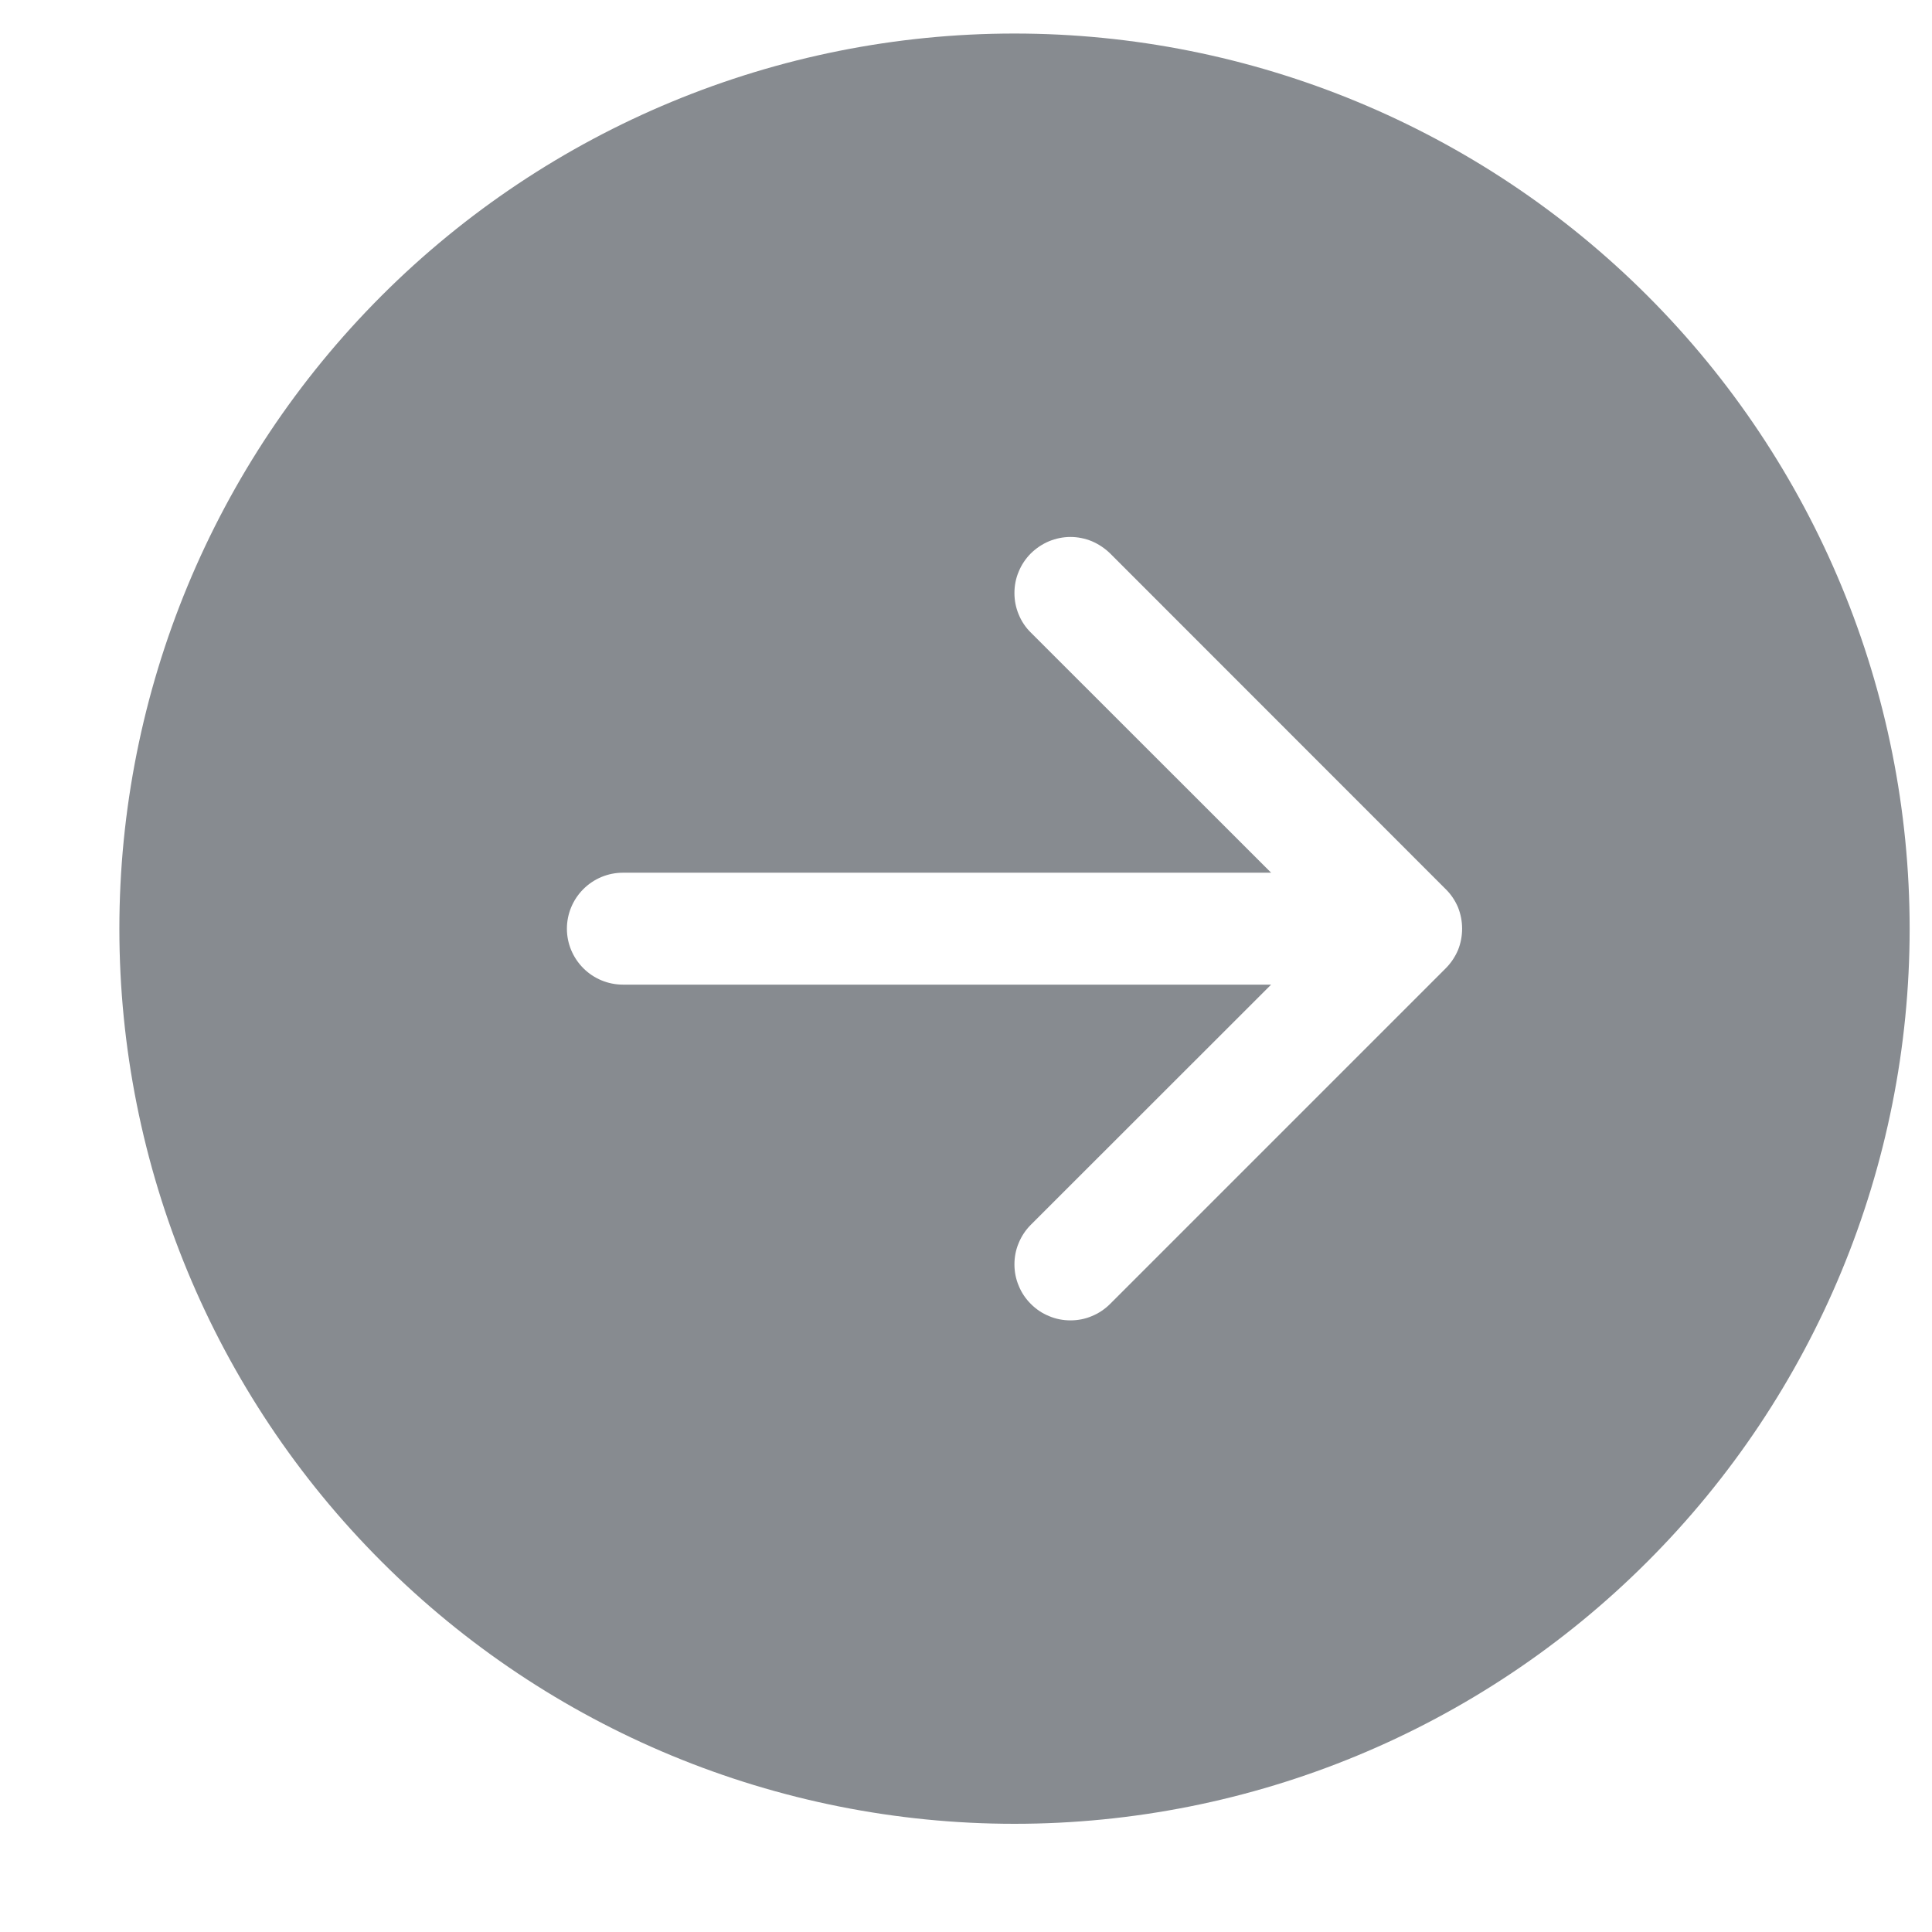 <svg width="14" height="14" viewBox="0 0 14 14" fill="none" xmlns="http://www.w3.org/2000/svg">
<path d="M7.351 0.243C9.072 0.243 10.722 0.927 11.938 2.143C13.155 3.36 13.838 5.009 13.838 6.73C13.838 8.45 13.155 10.1 11.938 11.316C10.722 12.533 9.072 13.216 7.351 13.216C5.631 13.216 3.981 12.533 2.765 11.316C1.548 10.1 0.865 8.45 0.865 6.73C0.865 5.009 1.548 3.36 2.765 2.143C3.981 0.927 5.631 0.243 7.351 0.243V0.243ZM4.514 6.324C4.406 6.324 4.303 6.367 4.227 6.443C4.151 6.519 4.108 6.622 4.108 6.73C4.108 6.837 4.151 6.94 4.227 7.016C4.303 7.092 4.406 7.135 4.514 7.135H9.211L7.47 8.875C7.432 8.913 7.402 8.958 7.382 9.007C7.361 9.056 7.351 9.109 7.351 9.162C7.351 9.215 7.361 9.268 7.382 9.317C7.402 9.367 7.432 9.411 7.47 9.449C7.508 9.487 7.552 9.517 7.602 9.537C7.651 9.558 7.704 9.568 7.757 9.568C7.81 9.568 7.863 9.558 7.912 9.537C7.961 9.517 8.006 9.487 8.044 9.449L10.476 7.017C10.514 6.979 10.544 6.934 10.565 6.885C10.585 6.836 10.595 6.783 10.595 6.73C10.595 6.676 10.585 6.624 10.565 6.574C10.544 6.525 10.514 6.48 10.476 6.443L8.044 4.01C8.006 3.973 7.961 3.943 7.912 3.922C7.863 3.902 7.81 3.891 7.757 3.891C7.704 3.891 7.651 3.902 7.602 3.922C7.552 3.943 7.508 3.973 7.47 4.01C7.432 4.048 7.402 4.093 7.382 4.142C7.361 4.191 7.351 4.244 7.351 4.297C7.351 4.351 7.361 4.403 7.382 4.453C7.402 4.502 7.432 4.547 7.47 4.584L9.211 6.324H4.514Z" fill="#878B90"/>
</svg>
